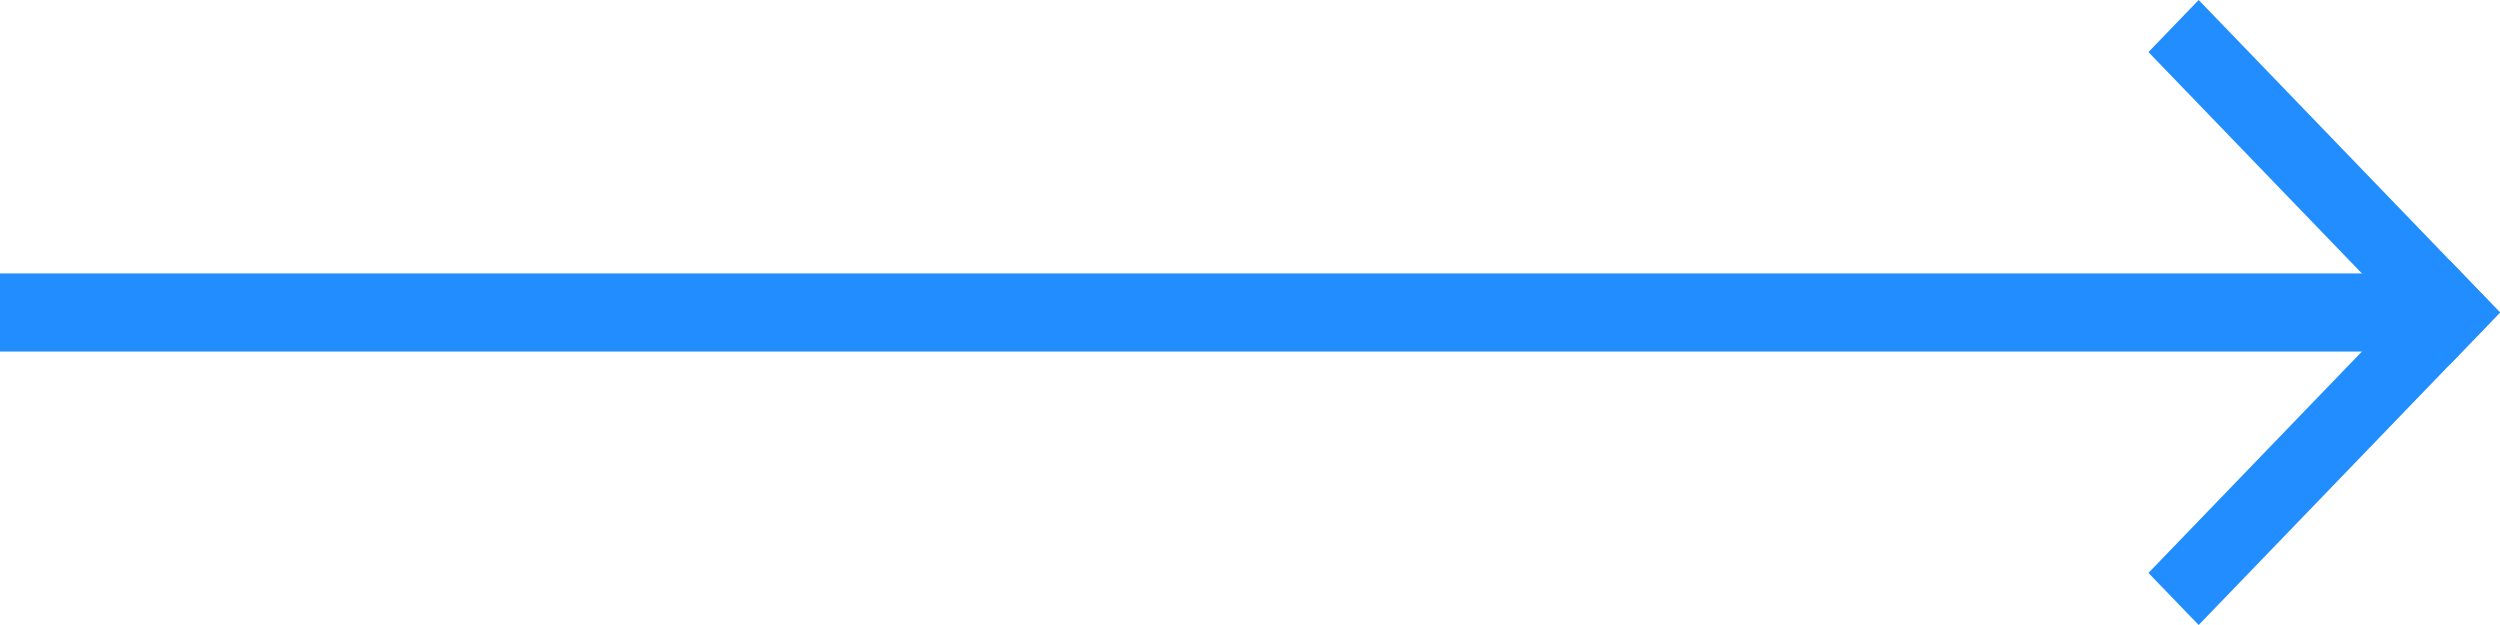 <svg width="64" height="16" viewBox="0 0 64 16" fill="none" xmlns="http://www.w3.org/2000/svg">
<path d="M0 7H62V9H0V7Z" fill="#228DFF"/>
<path d="M55 1.333L56.286 0L64 8L62.714 9.333L55 1.333Z" fill="#228DFF"/>
<path d="M55 14.667L62.714 6.667L64 8L56.286 16L55 14.667Z" fill="#228DFF"/>
</svg>
